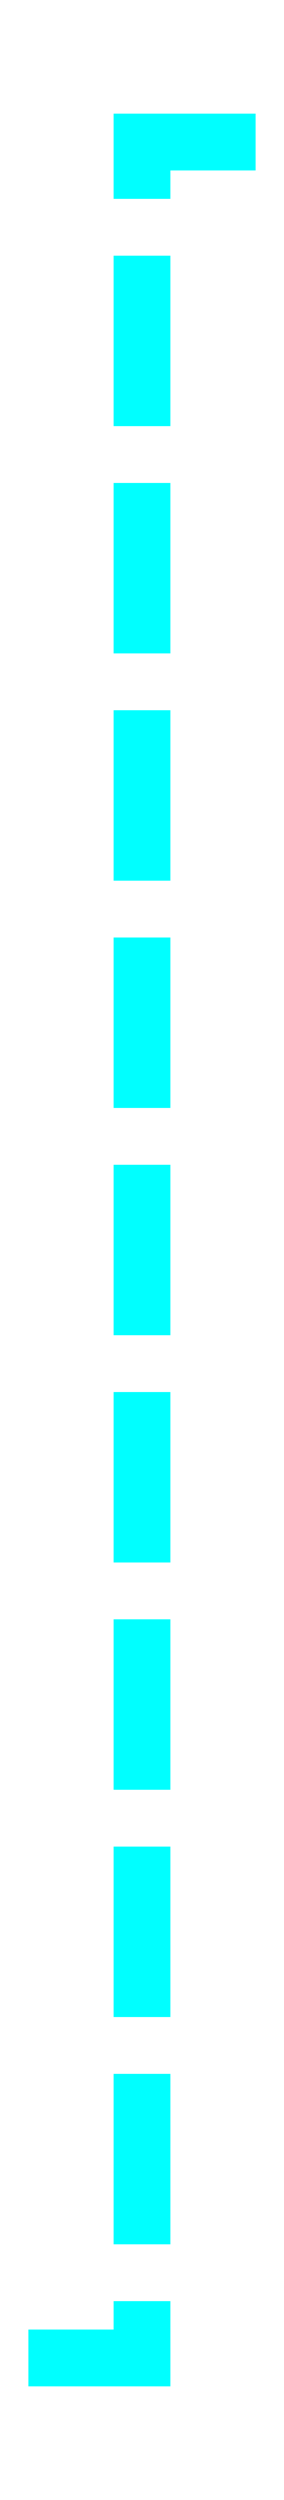 ﻿<?xml version="1.0" encoding="utf-8"?>
<svg version="1.1" xmlns:xlink="http://www.w3.org/1999/xlink" width="10px" height="88px" preserveAspectRatio="xMidYMin meet" viewBox="1686 55  8 88" xmlns="http://www.w3.org/2000/svg">
  <path d="M 1598 138  L 1690 138  L 1690 60  L 1859 60  L 1859 73  " stroke-width="2" stroke-dasharray="6,2" stroke="#00ffff" fill="none" />
  <path d="M 1595.5 134.5  A 3.5 3.5 0 0 0 1592 138 A 3.5 3.5 0 0 0 1595.5 141.5 A 3.5 3.5 0 0 0 1599 138 A 3.5 3.5 0 0 0 1595.5 134.5 Z M 1595.5 136.5  A 1.5 1.5 0 0 1 1597 138 A 1.5 1.5 0 0 1 1595.5 139.5 A 1.5 1.5 0 0 1 1594 138 A 1.5 1.5 0 0 1 1595.5 136.5 Z M 1851.4 72  L 1859 79  L 1866.6 72  L 1851.4 72  Z M 1856.2 74  L 1861.8 74  L 1859 76  L 1856.2 74  Z " fill-rule="nonzero" fill="#00ffff" stroke="none" />
</svg>